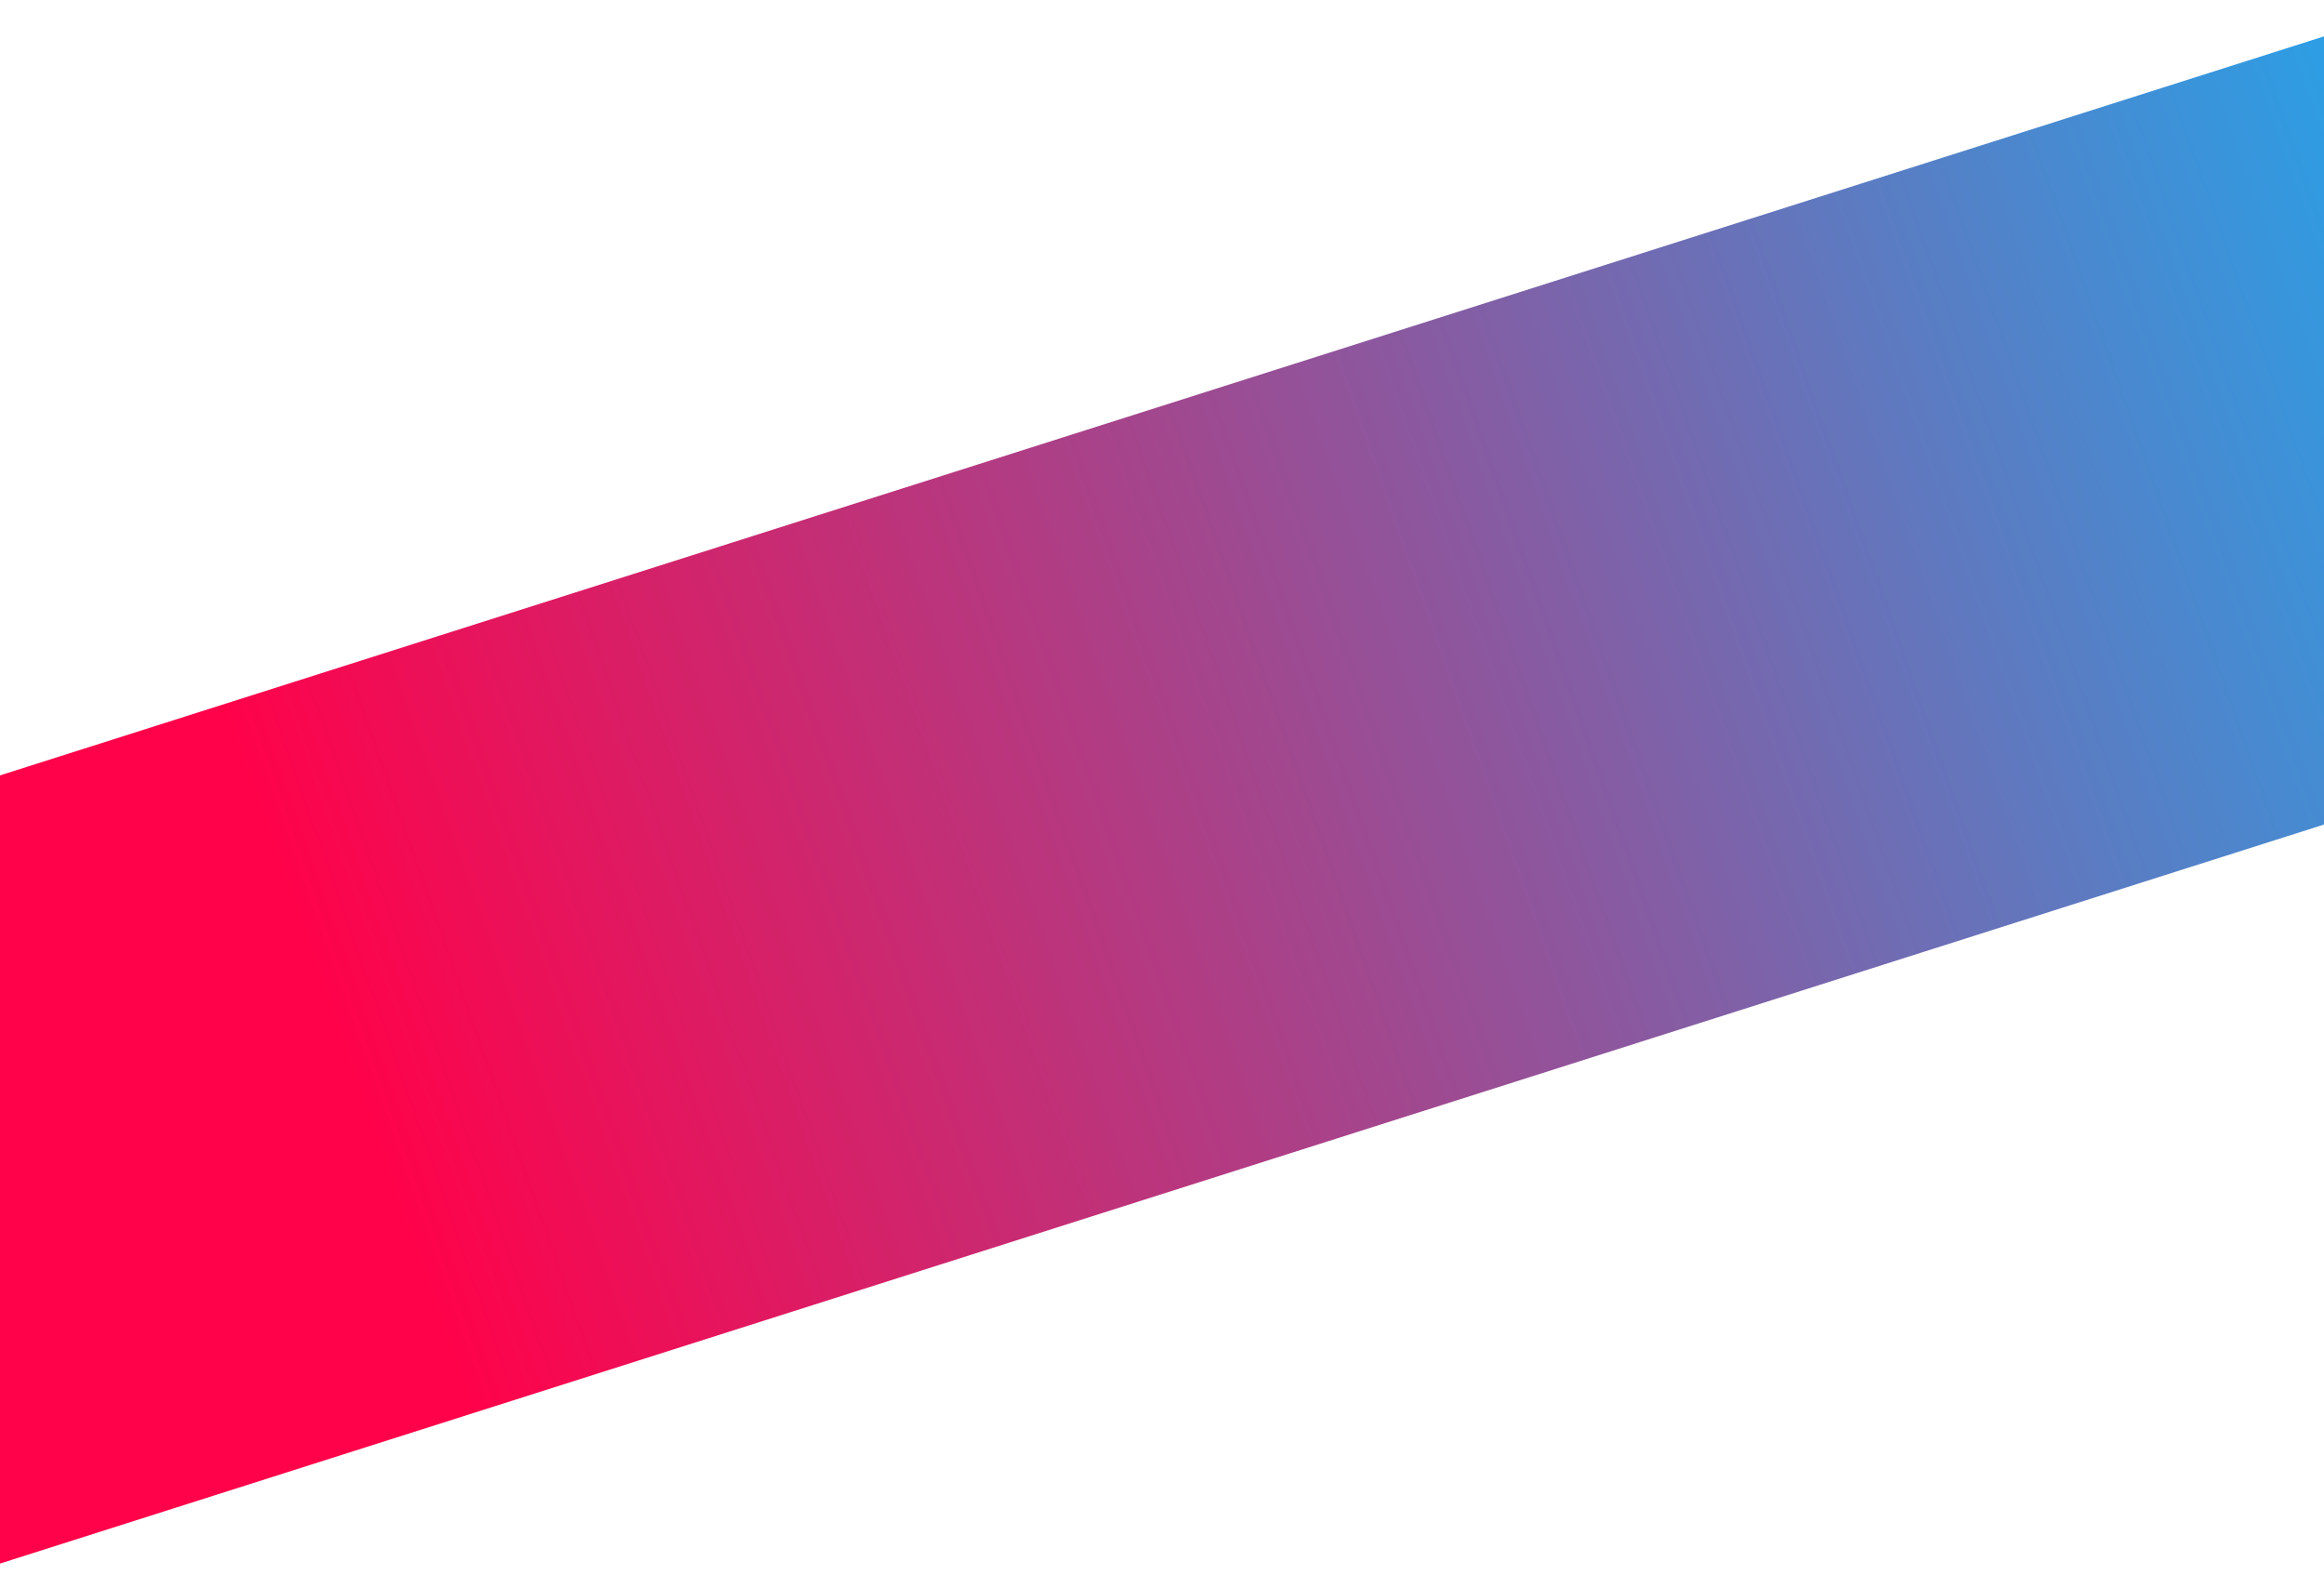 <svg width="1512" height="1033" viewBox="0 0 1512 1033" fill="none" xmlns="http://www.w3.org/2000/svg">
<rect width="1880.82" height="488.922" transform="matrix(0.953 -0.303 0.326 0.945 -208.936 570.826)" fill="url(#paint0_linear_78_20411)"/>
<defs>
<linearGradient id="paint0_linear_78_20411" x1="106.947" y1="228.657" x2="1854.57" y2="218.995" gradientUnits="userSpaceOnUse">
<stop offset="0.151" stop-color="#FF024A"/>
<stop offset="1" stop-color="#26A3E9"/>
</linearGradient>
</defs>
</svg>
